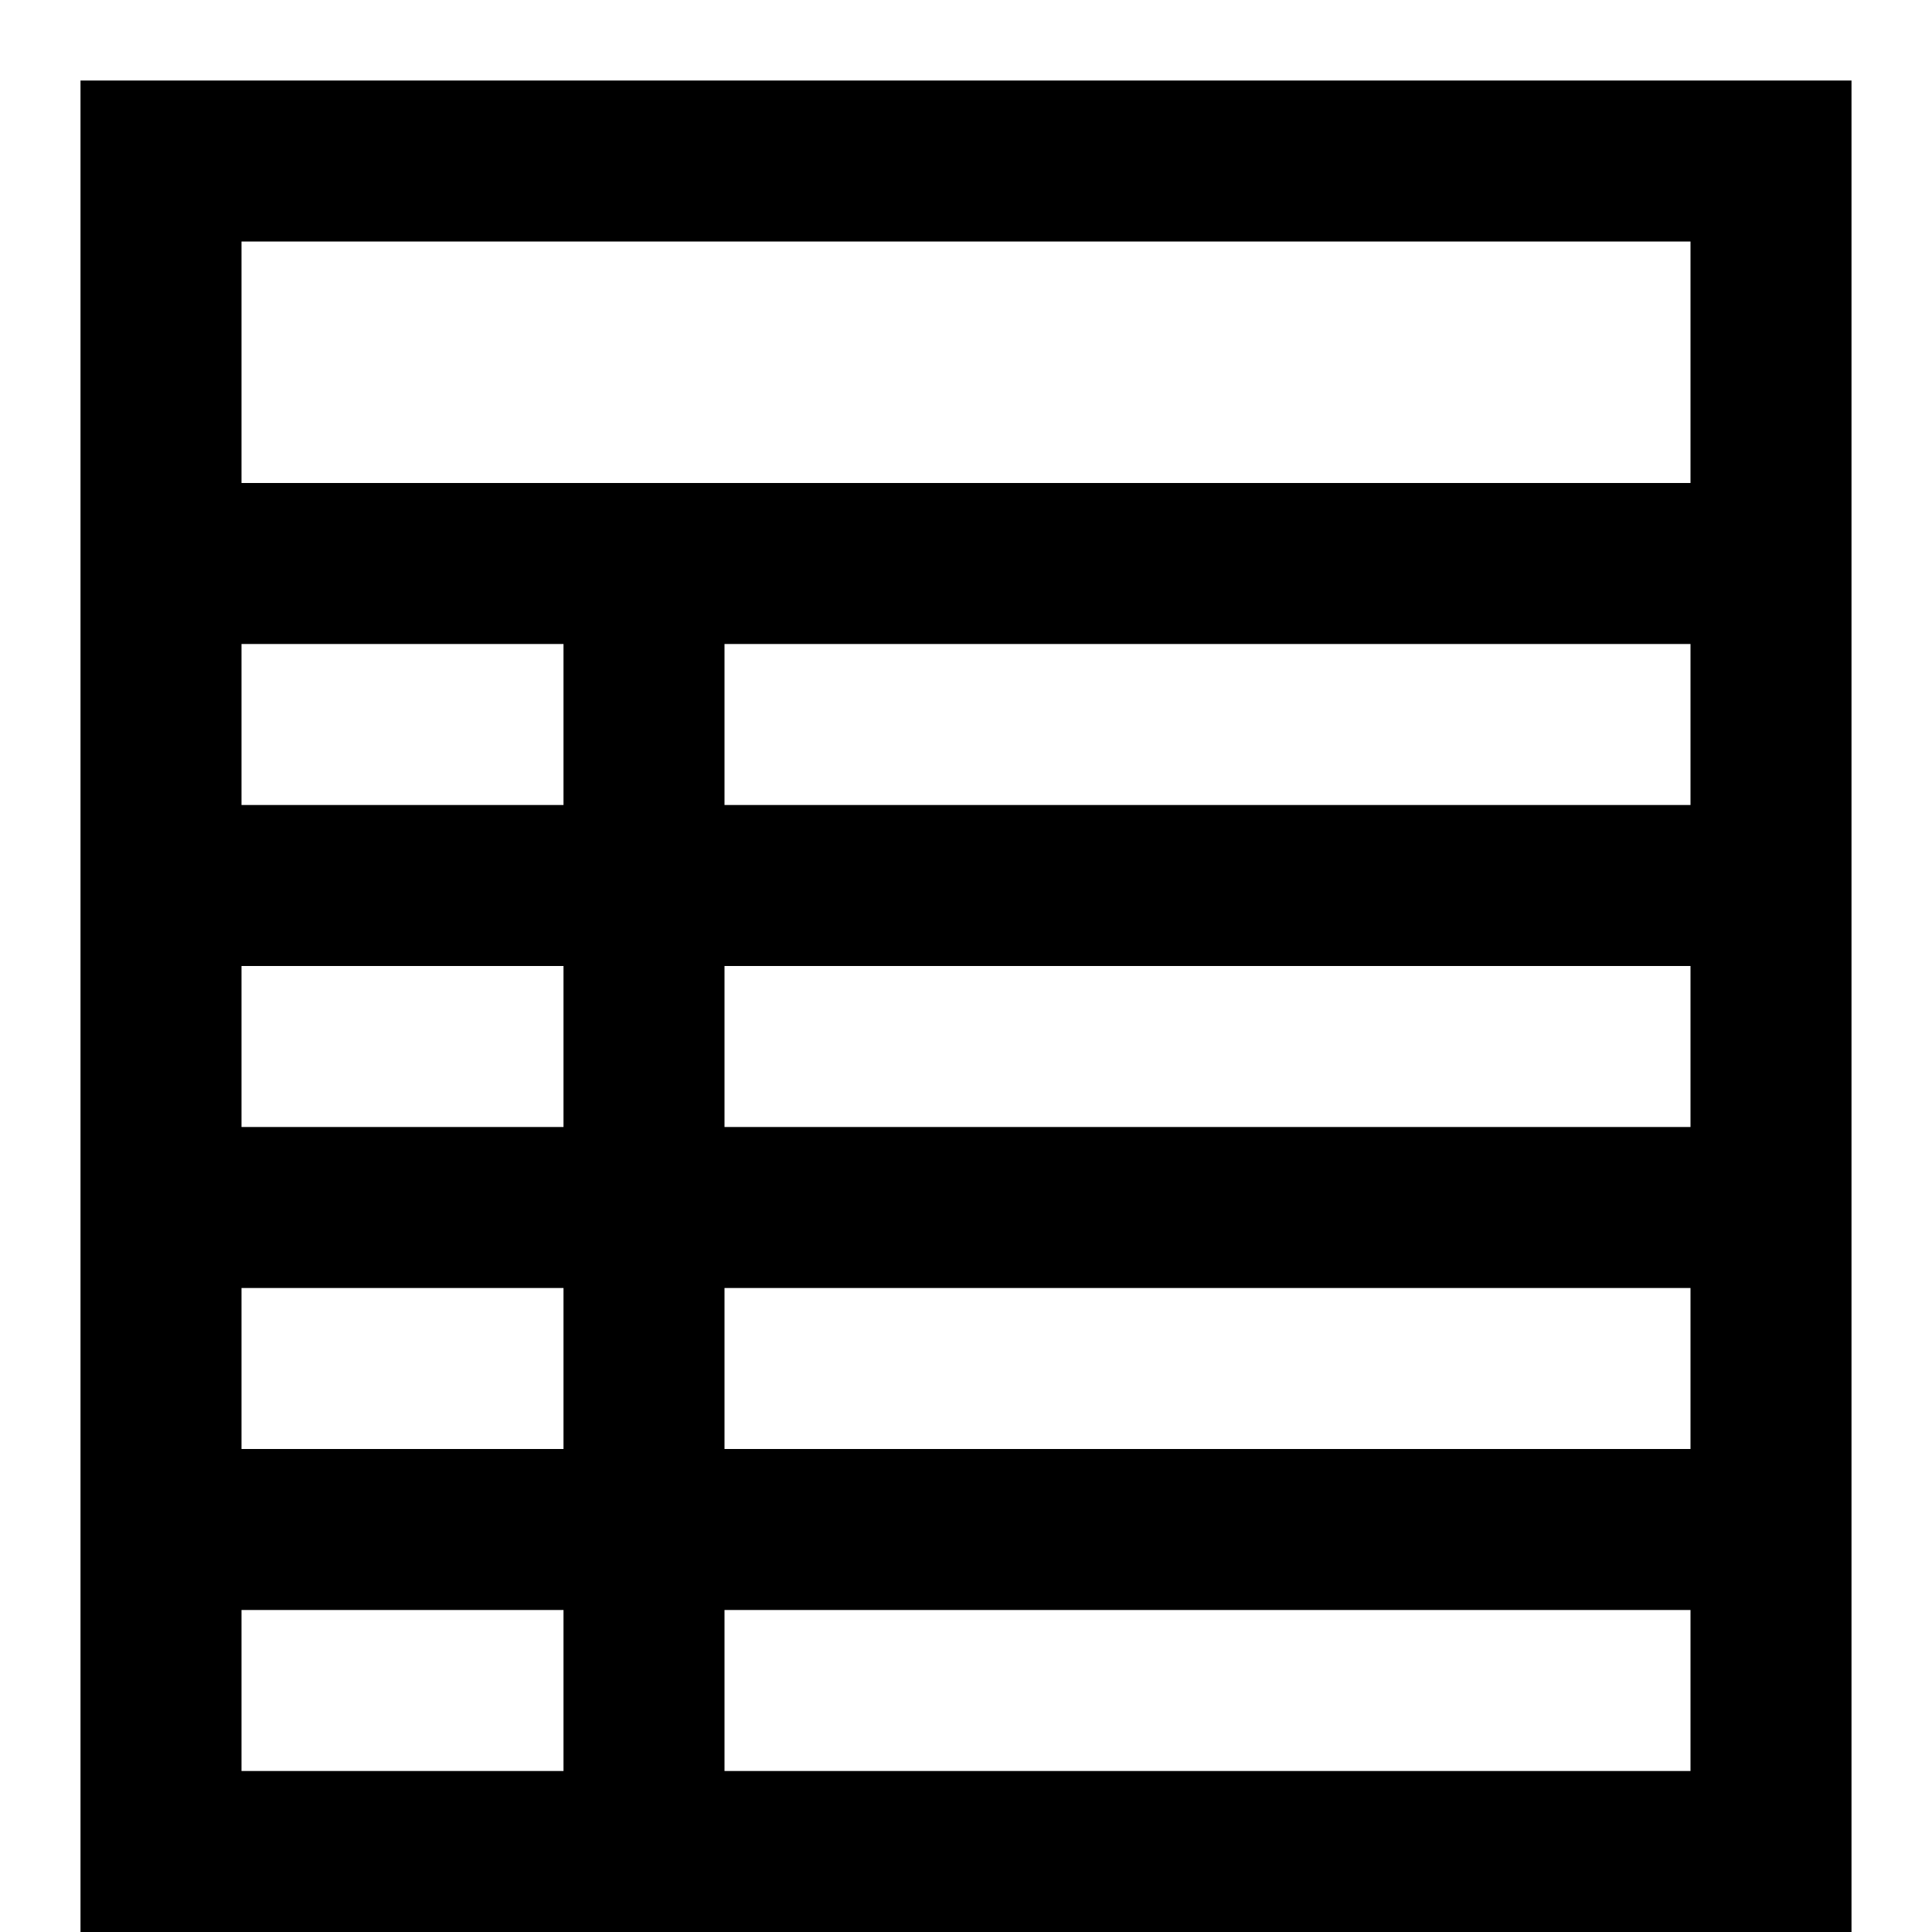 <?xml version="1.0" encoding="utf-8"?>
<!-- Generator: Adobe Illustrator 16.0.1, SVG Export Plug-In . SVG Version: 6.00 Build 0)  -->
<!DOCTYPE svg PUBLIC "-//W3C//DTD SVG 1.1//EN" "http://www.w3.org/Graphics/SVG/1.1/DTD/svg11.dtd">
<svg version="1.1" id="Layer_1" xmlns="http://www.w3.org/2000/svg" xmlns:xlink="http://www.w3.org/1999/xlink" x="0px" y="0px"
	 width="1152px" height="1152px" viewBox="0 0 1152 1152" enable-background="new 0 0 1152 1152" xml:space="preserve">
<path d="M48,48v1104h1056V48H48z M336,480H144v-96h192V480z M1008,480H432v-96h576V480z M336,672H144v-96h192V672z M1008,672H432
	v-96h576V672z M336,864H144v-96h192V864z M1008,864H432v-96h576V864z M336,1056H144v-96h192V1056z M1008,1056H432v-96h576V1056z
	 M1008,288H144V144h864V288z"/>
<rect fill="none" width="1152" height="1152"/>
</svg>
